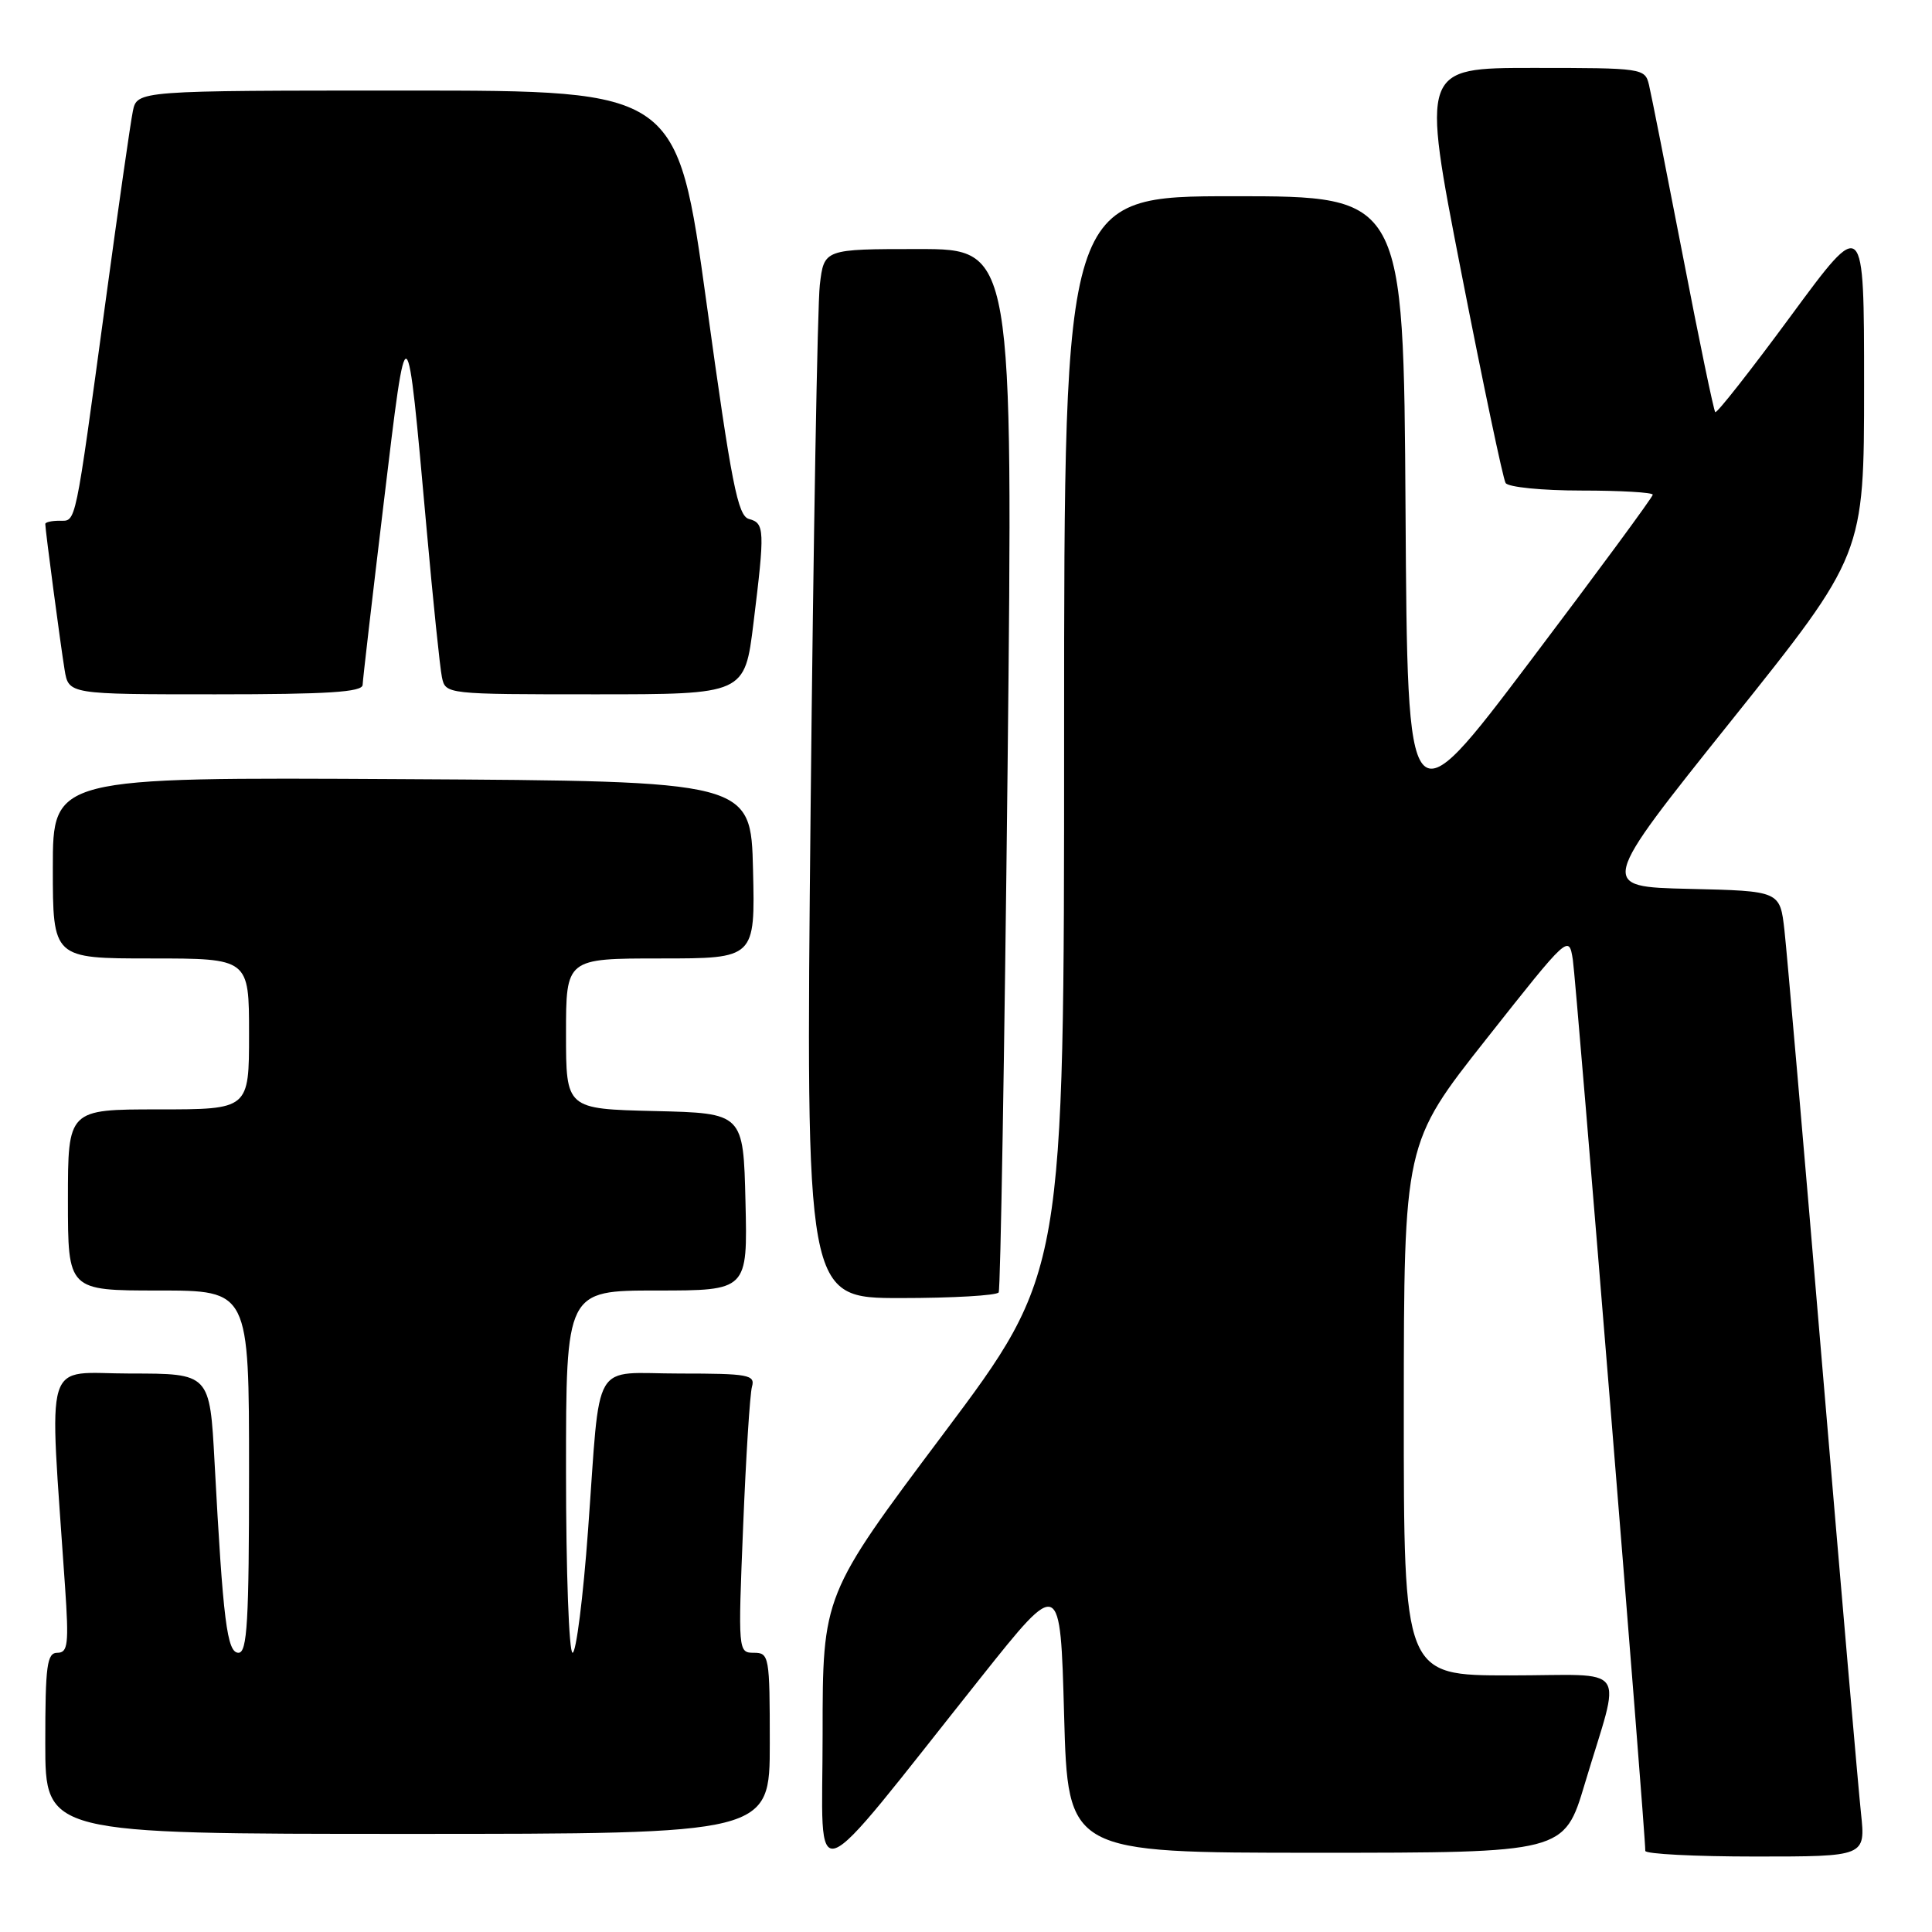 <?xml version="1.0" encoding="UTF-8" standalone="no"?>
<!DOCTYPE svg PUBLIC "-//W3C//DTD SVG 1.1//EN" "http://www.w3.org/Graphics/SVG/1.1/DTD/svg11.dtd" >
<svg xmlns="http://www.w3.org/2000/svg" xmlns:xlink="http://www.w3.org/1999/xlink" version="1.1" viewBox="0 0 256 256">
 <g >
 <path fill="currentColor"
d=" M 130.00 222.24 C 140.50 209.05 140.50 209.05 141.00 227.27 C 141.50 245.50 141.50 245.50 174.38 245.50 C 207.26 245.50 207.26 245.50 209.99 236.37 C 214.85 220.12 216.15 222.00 200.02 222.00 C 186.00 222.00 186.00 222.00 186.01 186.75 C 186.03 151.50 186.03 151.50 196.95 137.67 C 207.86 123.86 207.88 123.84 208.41 127.17 C 208.85 129.98 218.05 243.05 218.01 245.25 C 218.01 245.66 224.57 246.00 232.60 246.00 C 247.20 246.00 247.20 246.00 246.59 240.25 C 246.25 237.09 243.96 210.65 241.50 181.50 C 239.05 152.35 236.77 126.15 236.45 123.28 C 235.86 118.06 235.86 118.06 223.83 117.78 C 211.80 117.50 211.80 117.50 229.40 95.50 C 247.00 73.50 247.00 73.50 247.00 51.09 C 247.00 28.68 247.00 28.68 237.32 41.83 C 232.00 49.06 227.48 54.81 227.28 54.61 C 227.08 54.41 225.14 45.08 222.98 33.87 C 220.81 22.67 218.80 12.49 218.50 11.25 C 217.97 9.04 217.68 9.00 203.15 9.00 C 188.34 9.00 188.34 9.00 193.61 36.00 C 196.51 50.84 199.16 63.44 199.50 64.00 C 199.84 64.55 204.32 65.00 209.56 65.00 C 214.75 65.00 219.00 65.25 219.00 65.55 C 219.00 65.86 211.69 75.79 202.75 87.62 C 186.50 109.13 186.50 109.13 186.24 67.57 C 185.98 26.00 185.98 26.00 163.49 26.00 C 141.00 26.00 141.00 26.00 141.00 97.33 C 141.00 168.66 141.00 168.66 125.00 190.00 C 109.00 211.34 109.00 211.34 109.00 229.80 C 109.00 250.74 106.65 251.58 130.00 222.24 Z  M 102.00 231.00 C 102.00 219.46 101.92 219.00 99.89 219.00 C 97.81 219.00 97.79 218.83 98.47 202.25 C 98.84 193.04 99.37 184.71 99.64 183.75 C 100.09 182.17 99.18 182.00 90.09 182.00 C 78.21 182.00 79.62 179.60 77.92 202.75 C 77.27 211.69 76.34 219.00 75.87 219.00 C 75.39 219.00 75.00 208.20 75.00 195.00 C 75.00 171.00 75.00 171.00 87.03 171.00 C 99.06 171.00 99.06 171.00 98.78 159.25 C 98.50 147.50 98.50 147.50 86.75 147.22 C 75.00 146.94 75.00 146.94 75.00 136.97 C 75.00 127.00 75.00 127.00 87.53 127.00 C 100.06 127.00 100.06 127.00 99.78 115.25 C 99.50 103.50 99.50 103.50 53.25 103.24 C 7.00 102.98 7.00 102.98 7.00 114.99 C 7.00 127.00 7.00 127.00 20.00 127.00 C 33.00 127.00 33.00 127.00 33.00 137.00 C 33.00 147.00 33.00 147.00 21.00 147.00 C 9.00 147.00 9.00 147.00 9.00 159.00 C 9.00 171.00 9.00 171.00 21.00 171.00 C 33.00 171.00 33.00 171.00 33.00 195.00 C 33.00 214.89 32.76 219.00 31.60 219.00 C 30.08 219.00 29.56 214.83 28.43 193.75 C 27.80 182.00 27.80 182.00 17.28 182.00 C 5.56 182.00 6.50 178.94 8.62 210.25 C 9.14 217.86 9.00 219.00 7.61 219.00 C 6.22 219.00 6.00 220.65 6.00 231.00 C 6.00 243.00 6.00 243.00 54.00 243.00 C 102.00 243.00 102.00 243.00 102.00 231.00 Z  M 132.33 171.25 C 132.57 170.84 133.10 139.56 133.51 101.75 C 134.24 33.00 134.24 33.00 121.71 33.00 C 109.19 33.00 109.19 33.00 108.63 37.75 C 108.32 40.36 107.77 71.64 107.41 107.25 C 106.76 172.00 106.76 172.00 119.32 172.00 C 126.23 172.00 132.08 171.66 132.33 171.25 Z  M 48.05 90.75 C 48.07 90.06 49.34 79.15 50.86 66.50 C 53.96 40.68 53.88 40.63 56.52 70.00 C 57.38 79.62 58.30 88.51 58.56 89.75 C 59.04 91.99 59.11 92.00 78.86 92.00 C 98.68 92.00 98.68 92.00 99.84 82.56 C 101.36 70.21 101.32 69.32 99.25 68.77 C 97.76 68.38 96.93 64.16 93.62 40.16 C 89.73 12.00 89.73 12.00 53.94 12.00 C 18.16 12.00 18.16 12.00 17.60 14.75 C 17.29 16.26 15.66 27.62 13.98 40.00 C 9.87 70.20 10.12 69.00 7.89 69.00 C 6.85 69.00 6.00 69.19 6.00 69.43 C 6.00 70.21 8.02 85.46 8.56 88.75 C 9.09 92.00 9.09 92.00 28.55 92.00 C 43.42 92.00 48.01 91.71 48.05 90.75 Z "/>
</g>
</svg>